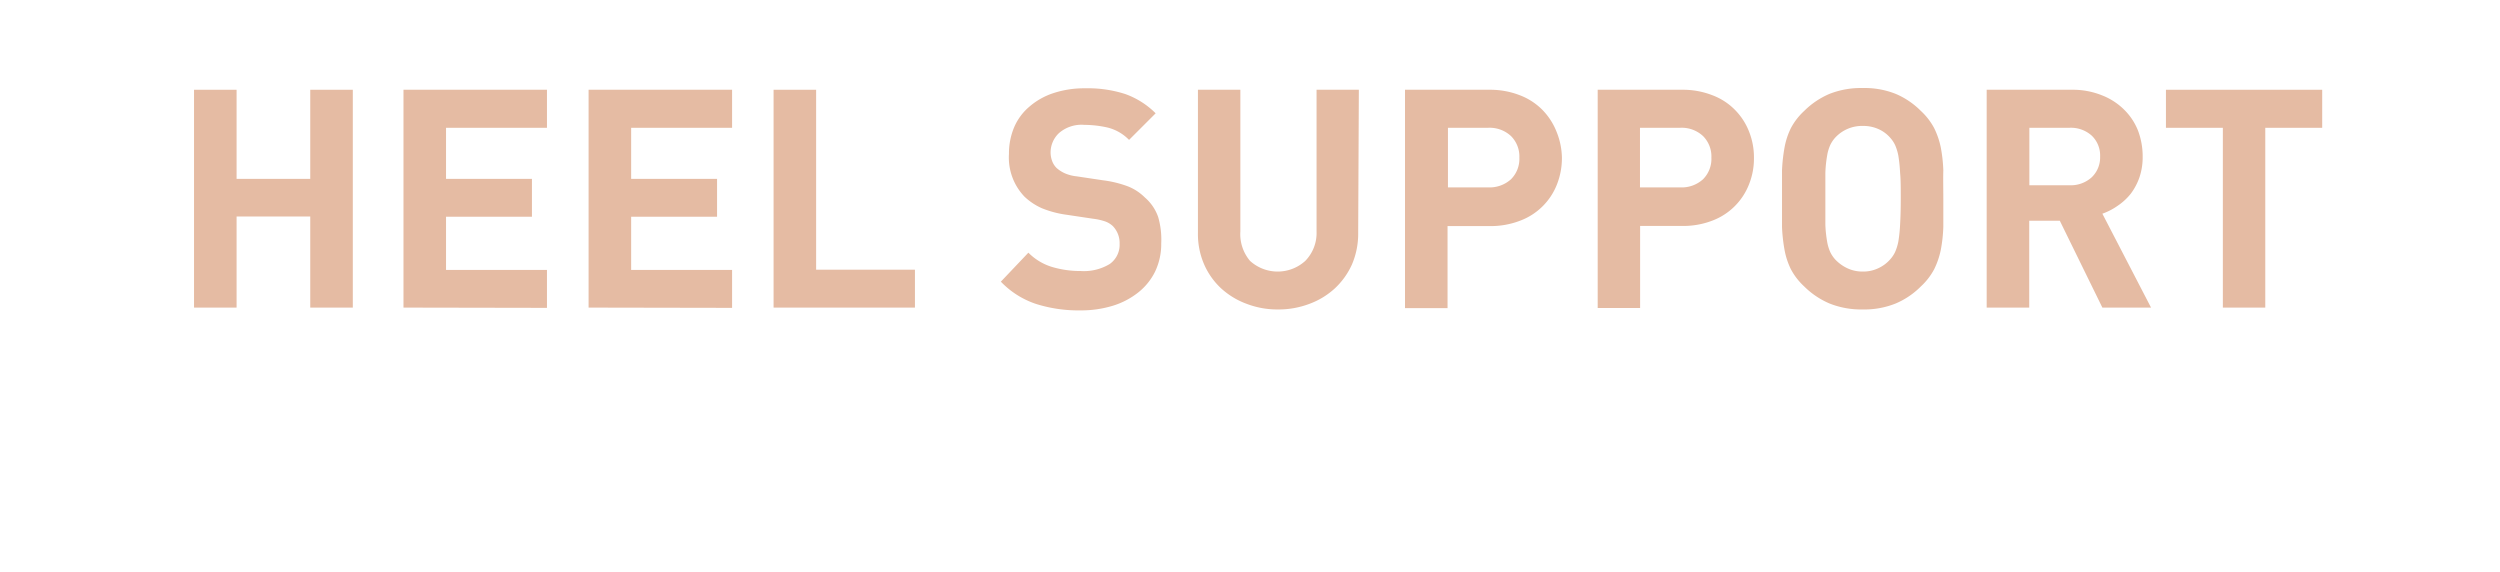 <svg id="PINK" xmlns="http://www.w3.org/2000/svg" viewBox="0 0 187.99 43"><defs><style>.cls-1{fill:#e5bba3;}</style></defs><title>heel_off_W_pink</title><path class="cls-1" d="M23.33,23.13V16.28H17.79v6.85h-3.2V6.75h3.2v6.7h5.54V6.75h3.2V23.13Z"/><path class="cls-1" d="M30.34,23.13V6.75H41.13V9.61H33.54v3.84H40V16.3H33.54v4h7.59v2.85Z"/><path class="cls-1" d="M44.26,23.13V6.75H55.05V9.61H47.46v3.84h6.46V16.3H47.46v4h7.59v2.85Z"/><path class="cls-1" d="M58.17,23.13V6.75h3.2V20.28H68.8v2.85Z"/><path class="cls-1" d="M87.32,18.3a4.79,4.79,0,0,1-.46,2.12A4.57,4.57,0,0,1,85.58,22a5.82,5.82,0,0,1-1.93,1,8.16,8.16,0,0,1-2.41.34,10.6,10.6,0,0,1-3.32-.48,6.52,6.52,0,0,1-2.66-1.68L77.33,19a4.24,4.24,0,0,0,1.8,1.08,7.48,7.48,0,0,0,2.14.3,3.75,3.75,0,0,0,2.18-.53,1.77,1.77,0,0,0,.74-1.52A1.83,1.83,0,0,0,83.68,17a1.68,1.68,0,0,0-.55-.34,4.38,4.38,0,0,0-.92-.21l-2-.3a7.58,7.58,0,0,1-1.86-.49,4.61,4.61,0,0,1-1.31-.87,4.25,4.25,0,0,1-1.17-3.22,5.07,5.07,0,0,1,.39-2A4.18,4.18,0,0,1,77.43,8a5.23,5.23,0,0,1,1.79-1,7.36,7.36,0,0,1,2.39-.36,9.12,9.12,0,0,1,3,.43A6.16,6.16,0,0,1,86.9,8.52l-2,2a3.37,3.37,0,0,0-1.66-.94,8,8,0,0,0-1.7-.19,2.58,2.58,0,0,0-1.9.61A2,2,0,0,0,79,11.47a1.88,1.88,0,0,0,.11.62,1.43,1.43,0,0,0,.35.55,2.46,2.46,0,0,0,.61.39,3,3,0,0,0,.89.23l2,.3a8.23,8.23,0,0,1,1.87.46,3.79,3.79,0,0,1,1.26.83,3.42,3.42,0,0,1,1,1.47A6.06,6.06,0,0,1,87.32,18.3Z"/><path class="cls-1" d="M102.13,17.52a5.86,5.86,0,0,1-.47,2.37,5.59,5.59,0,0,1-1.29,1.8,5.79,5.79,0,0,1-1.91,1.16,6.55,6.55,0,0,1-2.36.42,6.45,6.45,0,0,1-2.35-.42,5.84,5.84,0,0,1-1.92-1.16,5.42,5.42,0,0,1-1.28-1.8,5.7,5.7,0,0,1-.47-2.37V6.75h3.19V17.4A3.11,3.11,0,0,0,94,19.62a3.09,3.09,0,0,0,4.15,0A3,3,0,0,0,99,17.4V6.75h3.18Z"/><path class="cls-1" d="M117.45,11.86a5.43,5.43,0,0,1-.37,2,4.76,4.76,0,0,1-2.76,2.73A6.13,6.13,0,0,1,112,17h-3.15v6.17h-3.2V6.75H112a6.13,6.13,0,0,1,2.28.41,4.76,4.76,0,0,1,1.7,1.1,4.94,4.94,0,0,1,1.06,1.63A5.43,5.43,0,0,1,117.45,11.86Zm-3.2,0a2.17,2.17,0,0,0-.63-1.63,2.36,2.36,0,0,0-1.74-.62h-3v4.48h3a2.4,2.4,0,0,0,1.74-.61A2.16,2.16,0,0,0,114.25,11.86Z"/><path class="cls-1" d="M131.89,11.86a5.23,5.23,0,0,1-.37,2,4.76,4.76,0,0,1-2.76,2.73,6.06,6.06,0,0,1-2.28.4h-3.15v6.17h-3.19V6.75h6.34a6.06,6.06,0,0,1,2.28.41,4.67,4.67,0,0,1,1.7,1.1,4.78,4.78,0,0,1,1.06,1.63A5.23,5.23,0,0,1,131.89,11.86Zm-3.2,0a2.17,2.17,0,0,0-.63-1.63,2.35,2.35,0,0,0-1.74-.62h-3v4.48h3a2.38,2.38,0,0,0,1.74-.61A2.16,2.16,0,0,0,128.69,11.86Z"/><path class="cls-1" d="M146.13,14.94c0,.78,0,1.49,0,2.12a11.16,11.16,0,0,1-.19,1.73,6,6,0,0,1-.5,1.46,4.87,4.87,0,0,1-1,1.29,5.91,5.91,0,0,1-1.89,1.28,6.28,6.28,0,0,1-2.48.45,6.41,6.41,0,0,1-2.5-.45,6.06,6.06,0,0,1-1.9-1.28,4.87,4.87,0,0,1-1-1.29,5.56,5.56,0,0,1-.48-1.46,12.54,12.54,0,0,1-.19-1.73c0-.63,0-1.34,0-2.12s0-1.49,0-2.12a12.71,12.71,0,0,1,.19-1.73,5.56,5.56,0,0,1,.48-1.46,4.87,4.87,0,0,1,1-1.29,6.06,6.06,0,0,1,1.9-1.28,6.42,6.42,0,0,1,2.5-.44,6.28,6.28,0,0,1,2.48.44,5.91,5.91,0,0,1,1.89,1.28,4.87,4.87,0,0,1,1,1.29,6,6,0,0,1,.5,1.46,11.3,11.3,0,0,1,.19,1.73C146.11,13.45,146.13,14.16,146.13,14.94Zm-3.2,0c0-.78,0-1.43-.05-1.94a11.38,11.38,0,0,0-.13-1.28,3.65,3.65,0,0,0-.25-.82,2.31,2.31,0,0,0-.38-.56,2.53,2.53,0,0,0-.86-.63,2.76,2.76,0,0,0-1.18-.24,2.74,2.74,0,0,0-2.07.87,2.31,2.31,0,0,0-.38.56,3.23,3.23,0,0,0-.24.82,9.43,9.43,0,0,0-.13,1.28c0,.51,0,1.16,0,1.94s0,1.43,0,1.94a9.09,9.09,0,0,0,.13,1.27,3.27,3.27,0,0,0,.24.81,2.31,2.31,0,0,0,.38.56,3,3,0,0,0,.88.64,2.67,2.67,0,0,0,1.19.26,2.63,2.63,0,0,0,1.18-.26,2.69,2.69,0,0,0,.86-.64,2.31,2.31,0,0,0,.38-.56,3.72,3.72,0,0,0,.25-.81,10.92,10.92,0,0,0,.13-1.27C142.91,16.37,142.93,15.72,142.93,14.94Z"/><path class="cls-1" d="M158.09,23.13l-3.2-6.53h-2.3v6.53h-3.2V6.75h6.42a5.83,5.83,0,0,1,2.23.41,4.86,4.86,0,0,1,1.68,1.08,4.56,4.56,0,0,1,1.05,1.58,5.48,5.48,0,0,1,.35,1.95,4.73,4.73,0,0,1-.24,1.56,4.51,4.51,0,0,1-.65,1.23,4.4,4.4,0,0,1-1,.92,4.75,4.75,0,0,1-1.14.59l3.66,7.06Zm-.17-11.36a2.06,2.06,0,0,0-.63-1.57,2.34,2.34,0,0,0-1.69-.59h-3v4.32h3a2.34,2.34,0,0,0,1.69-.6A2.06,2.06,0,0,0,157.92,11.77Z"/><path class="cls-1" d="M170.34,9.61V23.13h-3.19V9.61h-4.28V6.75h11.75V9.61Z"/></svg>